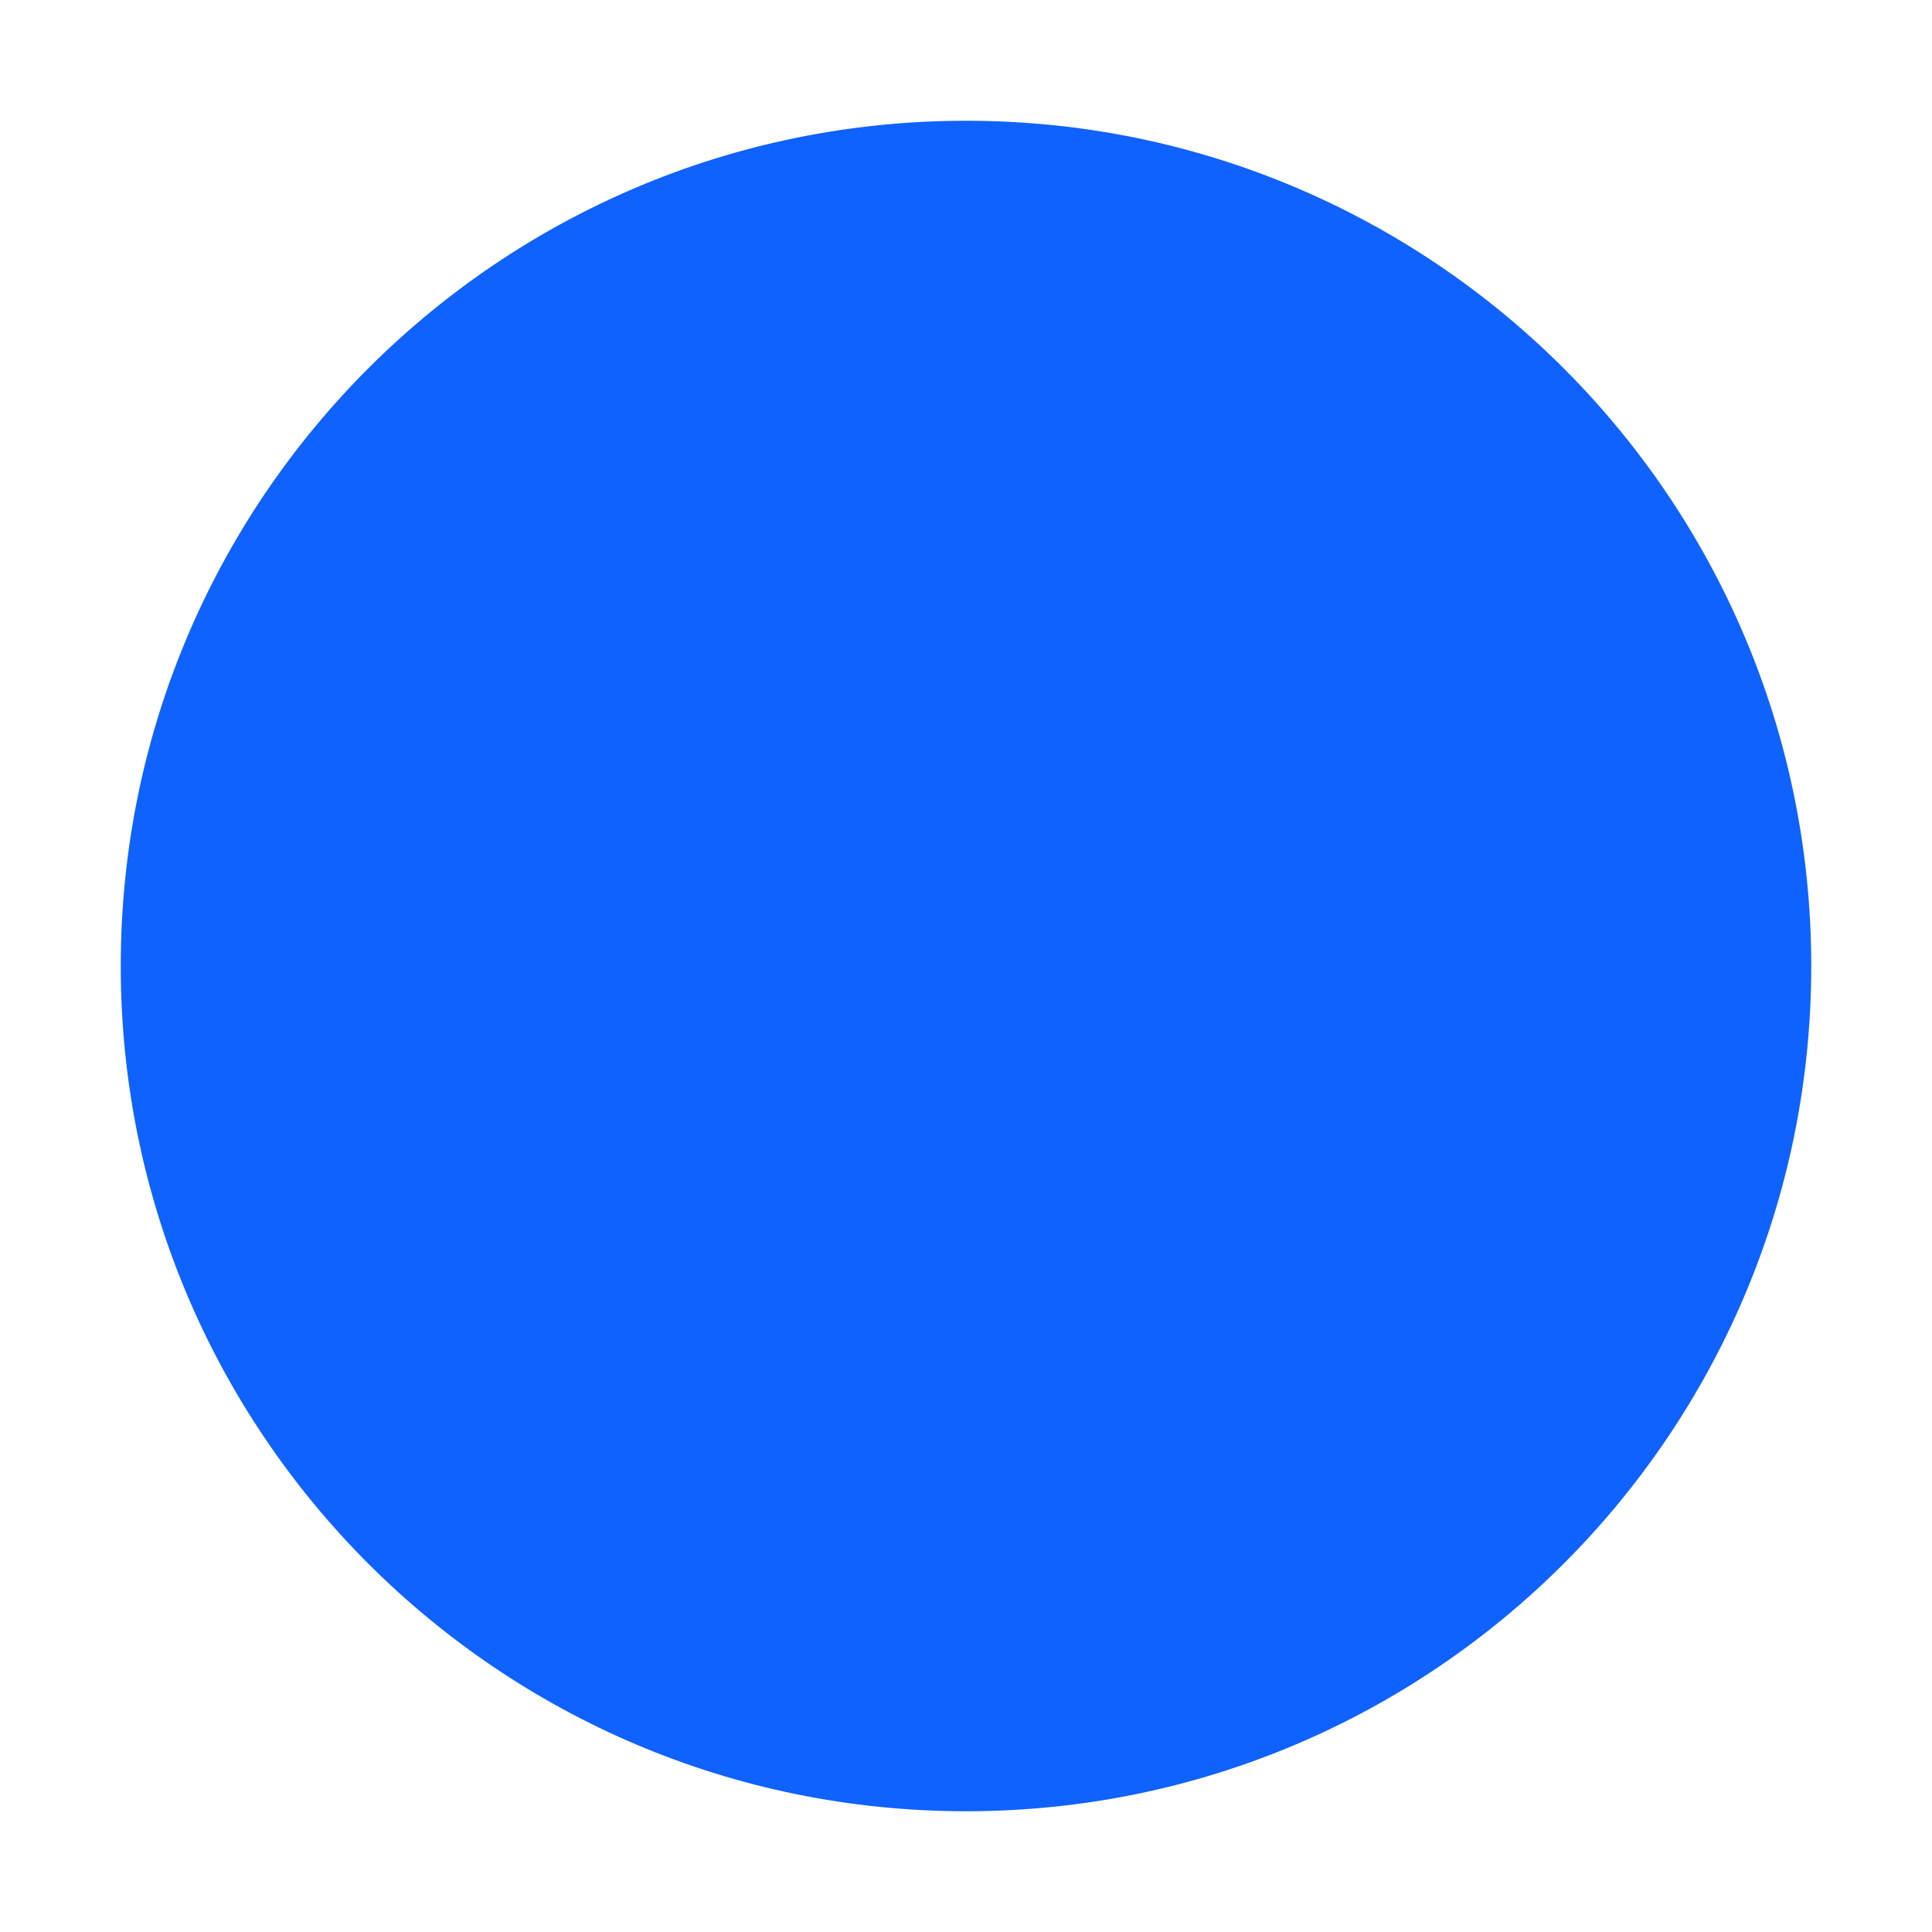 <svg width="32" height="32" viewBox="0 0 32 32" fill="none" xmlns="http://www.w3.org/2000/svg">
<g clip-path="url(#clip0_13185_10454)">
<path d="M16 30C23.732 30 30 23.732 30 16C30 8.268 23.732 2 16 2C8.268 2 2 8.268 2 16C2 23.732 8.268 30 16 30Z" fill="#0F62FE"/>
</g>
<defs>
<clipPath id="clip0_13185_10454">
<rect width="32" height="32" fill="white"/>
</clipPath>
</defs>
</svg>
